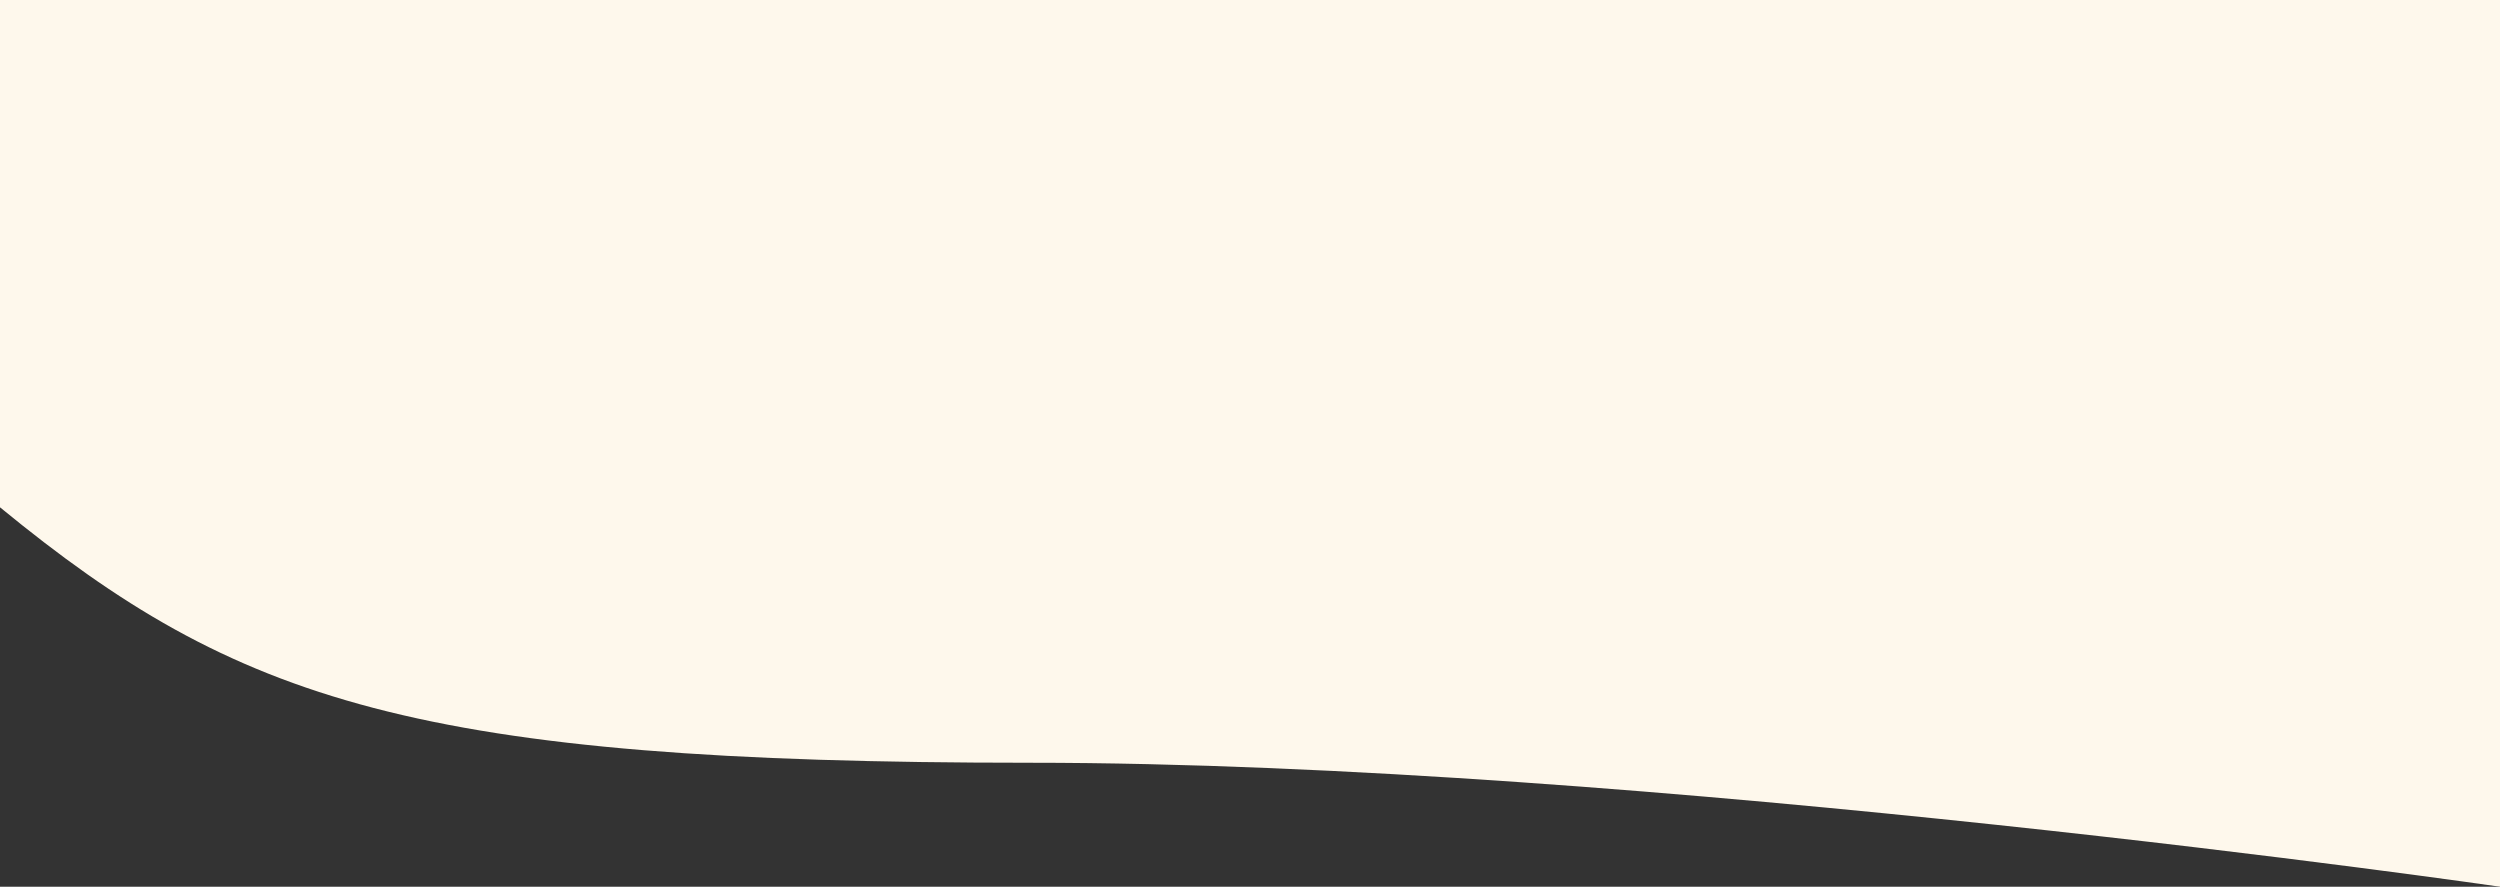 <svg width="1280" height="454" viewBox="0 0 1280 454" fill="none" xmlns="http://www.w3.org/2000/svg">
<rect x="0" y="0" width="1280" height="454" fill="#333333" stroke="none"/>
<path d="M0 0V259.742C121.38 359.296 212.869 390.532 527.436 390.532C842.003 390.532 1280 454 1280 454V0H0Z" fill="#FEF8EC"/>
</svg>
